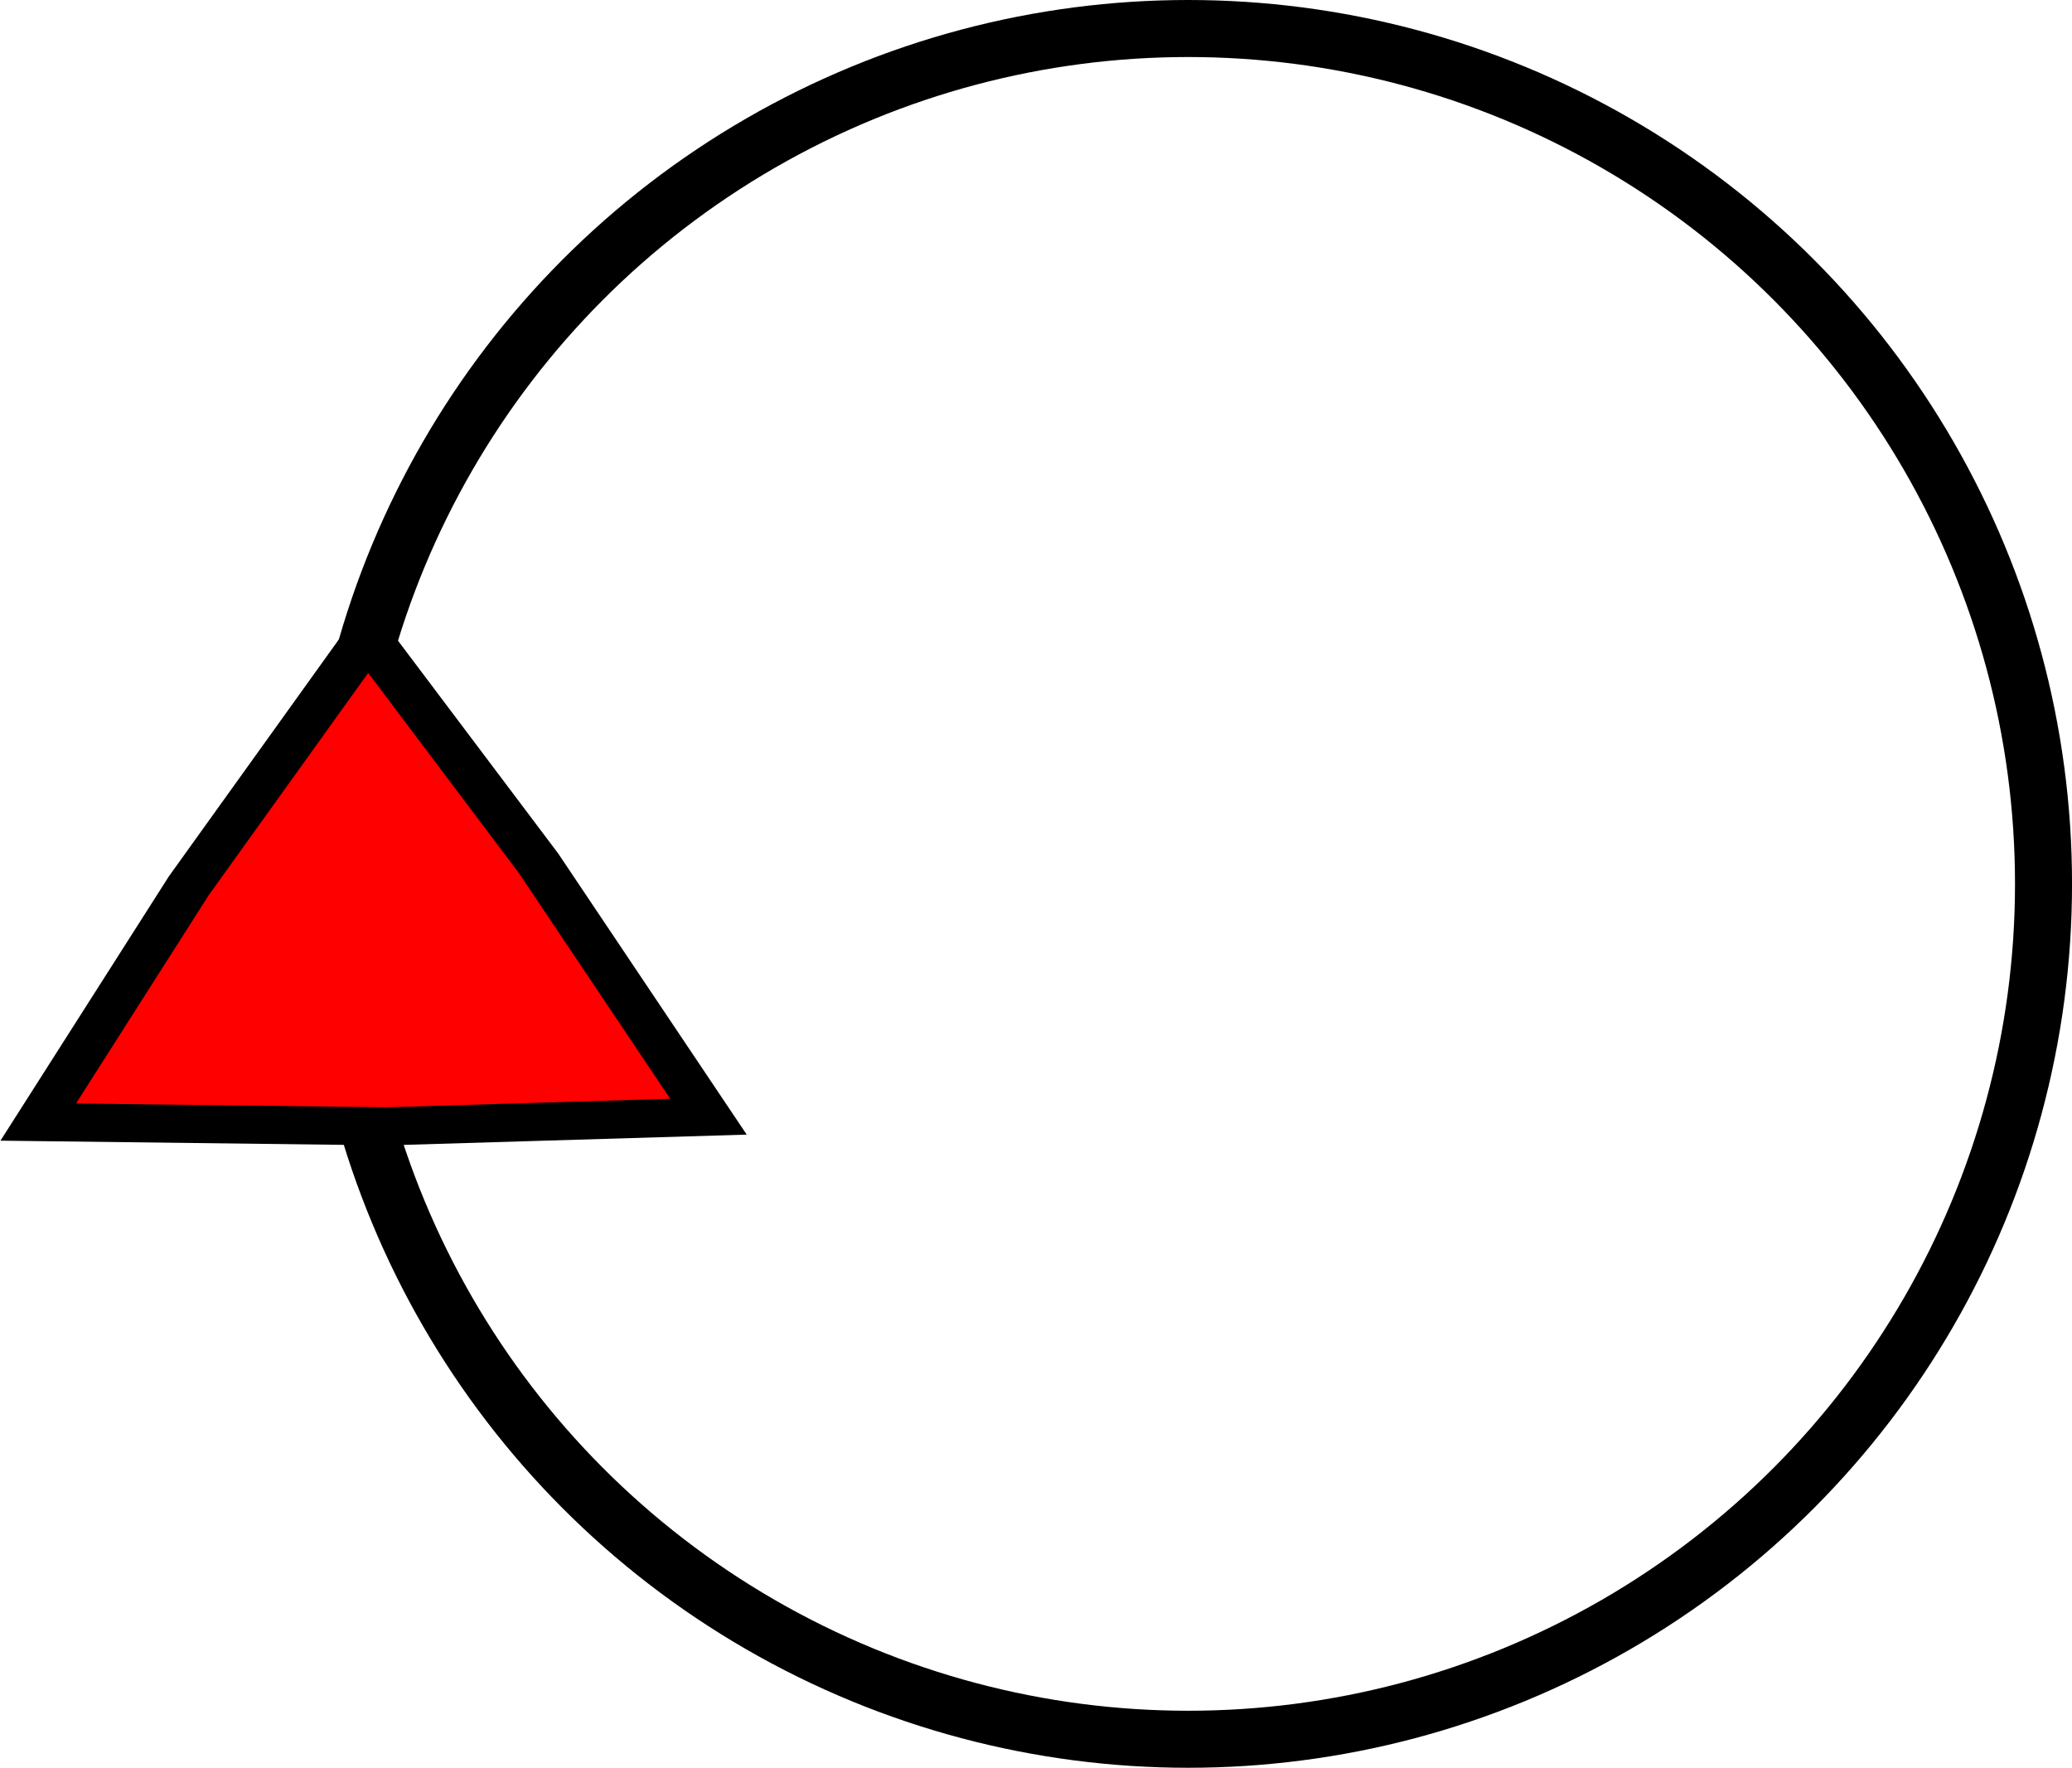 <?xml version="1.0" encoding="UTF-8" standalone="no"?>
<svg
   xmlns:dc="http://purl.org/dc/elements/1.1/"
   xmlns:cc="http://creativecommons.org/ns#"
   xmlns:rdf="http://www.w3.org/1999/02/22-rdf-syntax-ns#"
   xmlns:svg="http://www.w3.org/2000/svg"
   xmlns="http://www.w3.org/2000/svg"
   xmlns:sodipodi="http://sodipodi.sourceforge.net/DTD/sodipodi-0.dtd"
   xmlns:inkscape="http://www.inkscape.org/namespaces/inkscape"
   width="72.677mm"
   height="62mm"
   viewBox="0 0 72.677 62"
   version="1.1"
   id="svg8"
   inkscape:version="1.0.2 (e86c870879, 2021-01-15)"
   sodipodi:docname="logo.svg"
   inkscape:export-filename="/home/dknite/work/cpp/turtle/assets/logo_raw.png"
   inkscape:export-xdpi="96"
   inkscape:export-ydpi="96">
  <defs
     id="defs2" />
  <sodipodi:namedview
     id="base"
     pagecolor="#ffffff"
     bordercolor="#666666"
     borderopacity="1.0"
     inkscape:pageopacity="0.0"
     inkscape:pageshadow="2"
     inkscape:zoom="0.98994949"
     inkscape:cx="118.18944"
     inkscape:cy="223.32902"
     inkscape:document-units="mm"
     inkscape:current-layer="layer1"
     inkscape:document-rotation="0"
     showgrid="false"
     inkscape:window-width="1920"
     inkscape:window-height="965"
     inkscape:window-x="0"
     inkscape:window-y="27"
     inkscape:window-maximized="1"
     fit-margin-top="0"
     fit-margin-left="0"
     fit-margin-right="0"
     fit-margin-bottom="0" />
  <g
     inkscape:label="Layer 1"
     inkscape:groupmode="layer"
     id="layer1"
     transform="translate(-73.121,-111.534)">
    <circle
       style="fill:none;stroke:#000000;stroke-width:2;stroke-miterlimit:4;stroke-dasharray:none;stroke-opacity:1"
       id="path855"
       cx="114.799"
       cy="142.534"
       r="30" />
    <path
       sodipodi:type="star"
       style="fill:#ff0000;fill-opacity:1;stroke:#000000;stroke-width:0.985;stroke-miterlimit:4;stroke-dasharray:none;stroke-opacity:1"
       id="path857"
       sodipodi:sides="3"
       sodipodi:cx="43.063412"
       sodipodi:cy="135.17477"
       sodipodi:r1="8.3225002"
       sodipodi:r2="4.3532662"
       sodipodi:arg1="0.51392389"
       sodipodi:arg2="1.493714"
       inkscape:flatsided="false"
       inkscape:rounded="0"
       inkscape:randomized="0"
       d="m 50.311,139.266 -6.912,0.249 -7.502,-0.11 3.24,-6.111 3.846,-6.442 3.672,5.862 z"
       inkscape:transform-center-x="-0.098348402"
       inkscape:transform-center-y="-2.82226"
       transform="matrix(1.631,0,0,1.357,15.914,-38.285)" />
  </g>
</svg>
